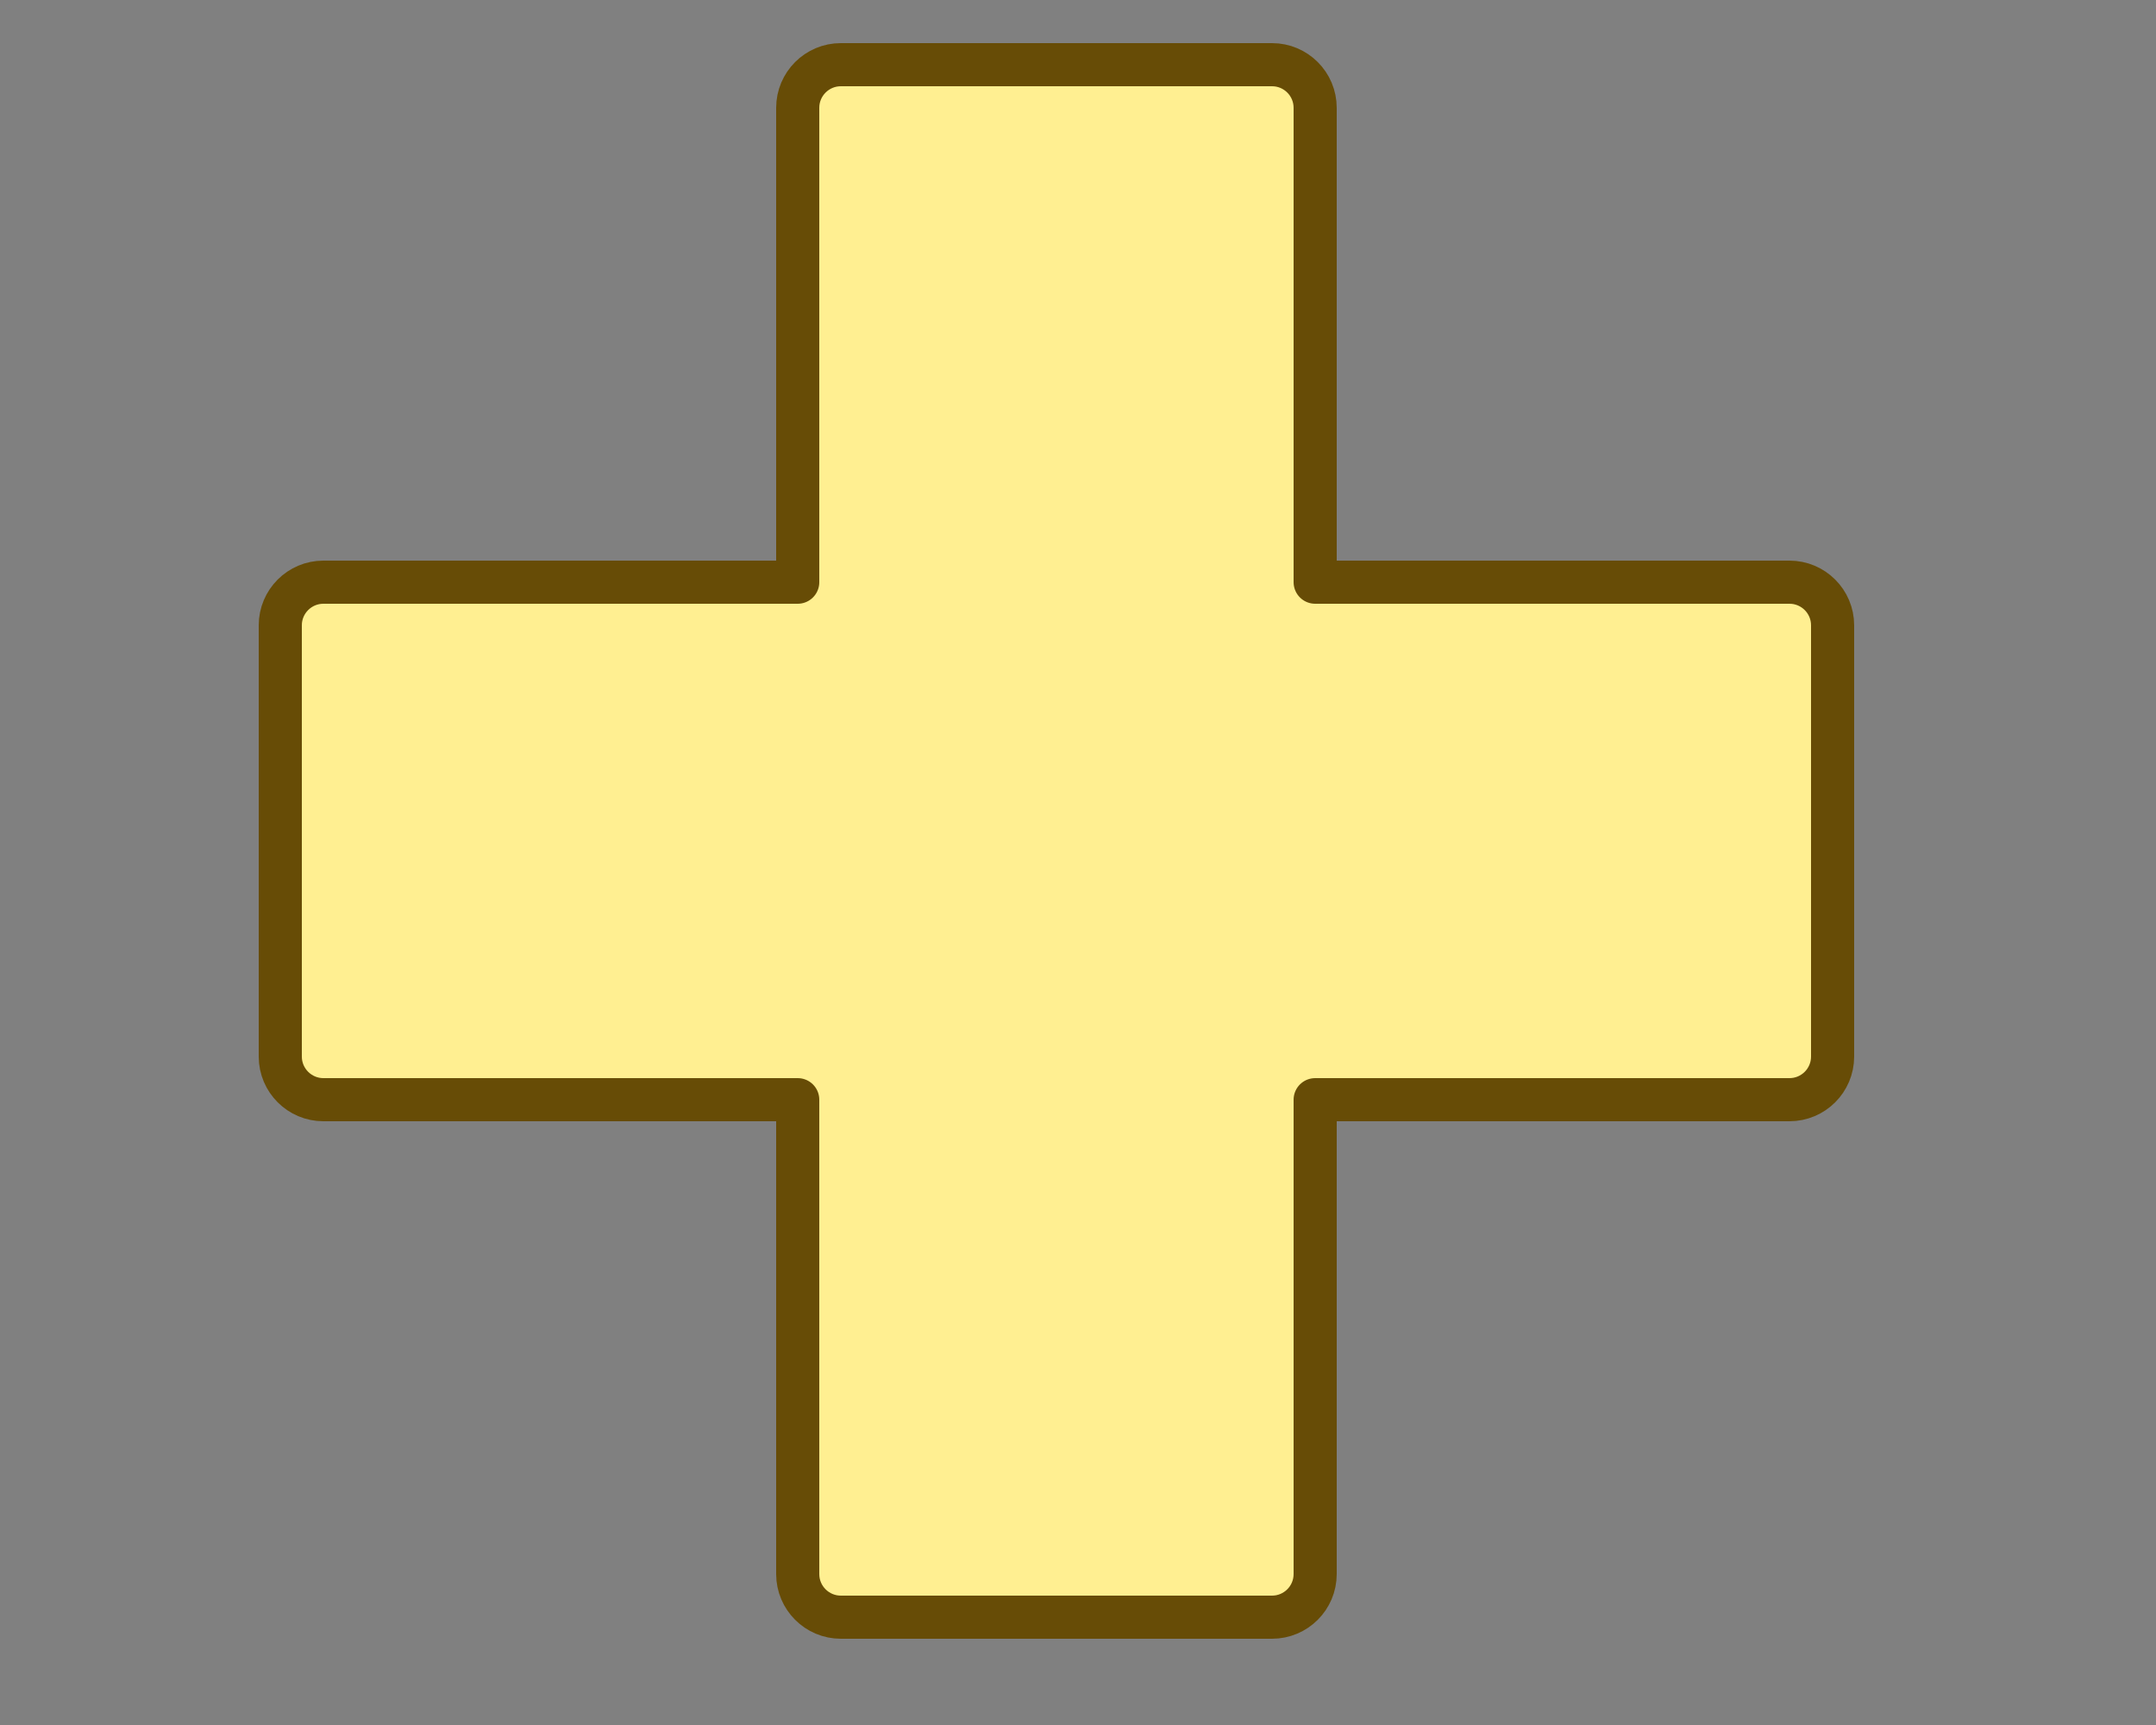 <svg width="50" height="40" viewBox="0 0 50 40" fill="none" xmlns="http://www.w3.org/2000/svg">
<rect x="0" y="0" width="50" height="40" fill="#808080" stroke="none"/>
<path d="M7.5 25.5H18.5V36.5C18.5 37.052 18.948 37.5 19.5 37.5H29.5C30.052 37.5 30.5 37.052 30.5 36.5V25.5H41.5C42.052 25.5 42.5 25.052 42.5 24.5V14.5C42.5 13.948 42.052 13.5 41.5 13.5H30.5V2.5C30.5 1.948 30.052 1.5 29.5 1.5H19.5C18.948 1.5 18.5 1.948 18.5 2.5V13.5H7.5C6.948 13.5 6.5 13.948 6.5 14.5V24.5C6.5 25.052 6.948 25.5 7.5 25.5Z" fill="#FFEF91" stroke="#674C06" stroke-linejoin="round"/>
</svg>
